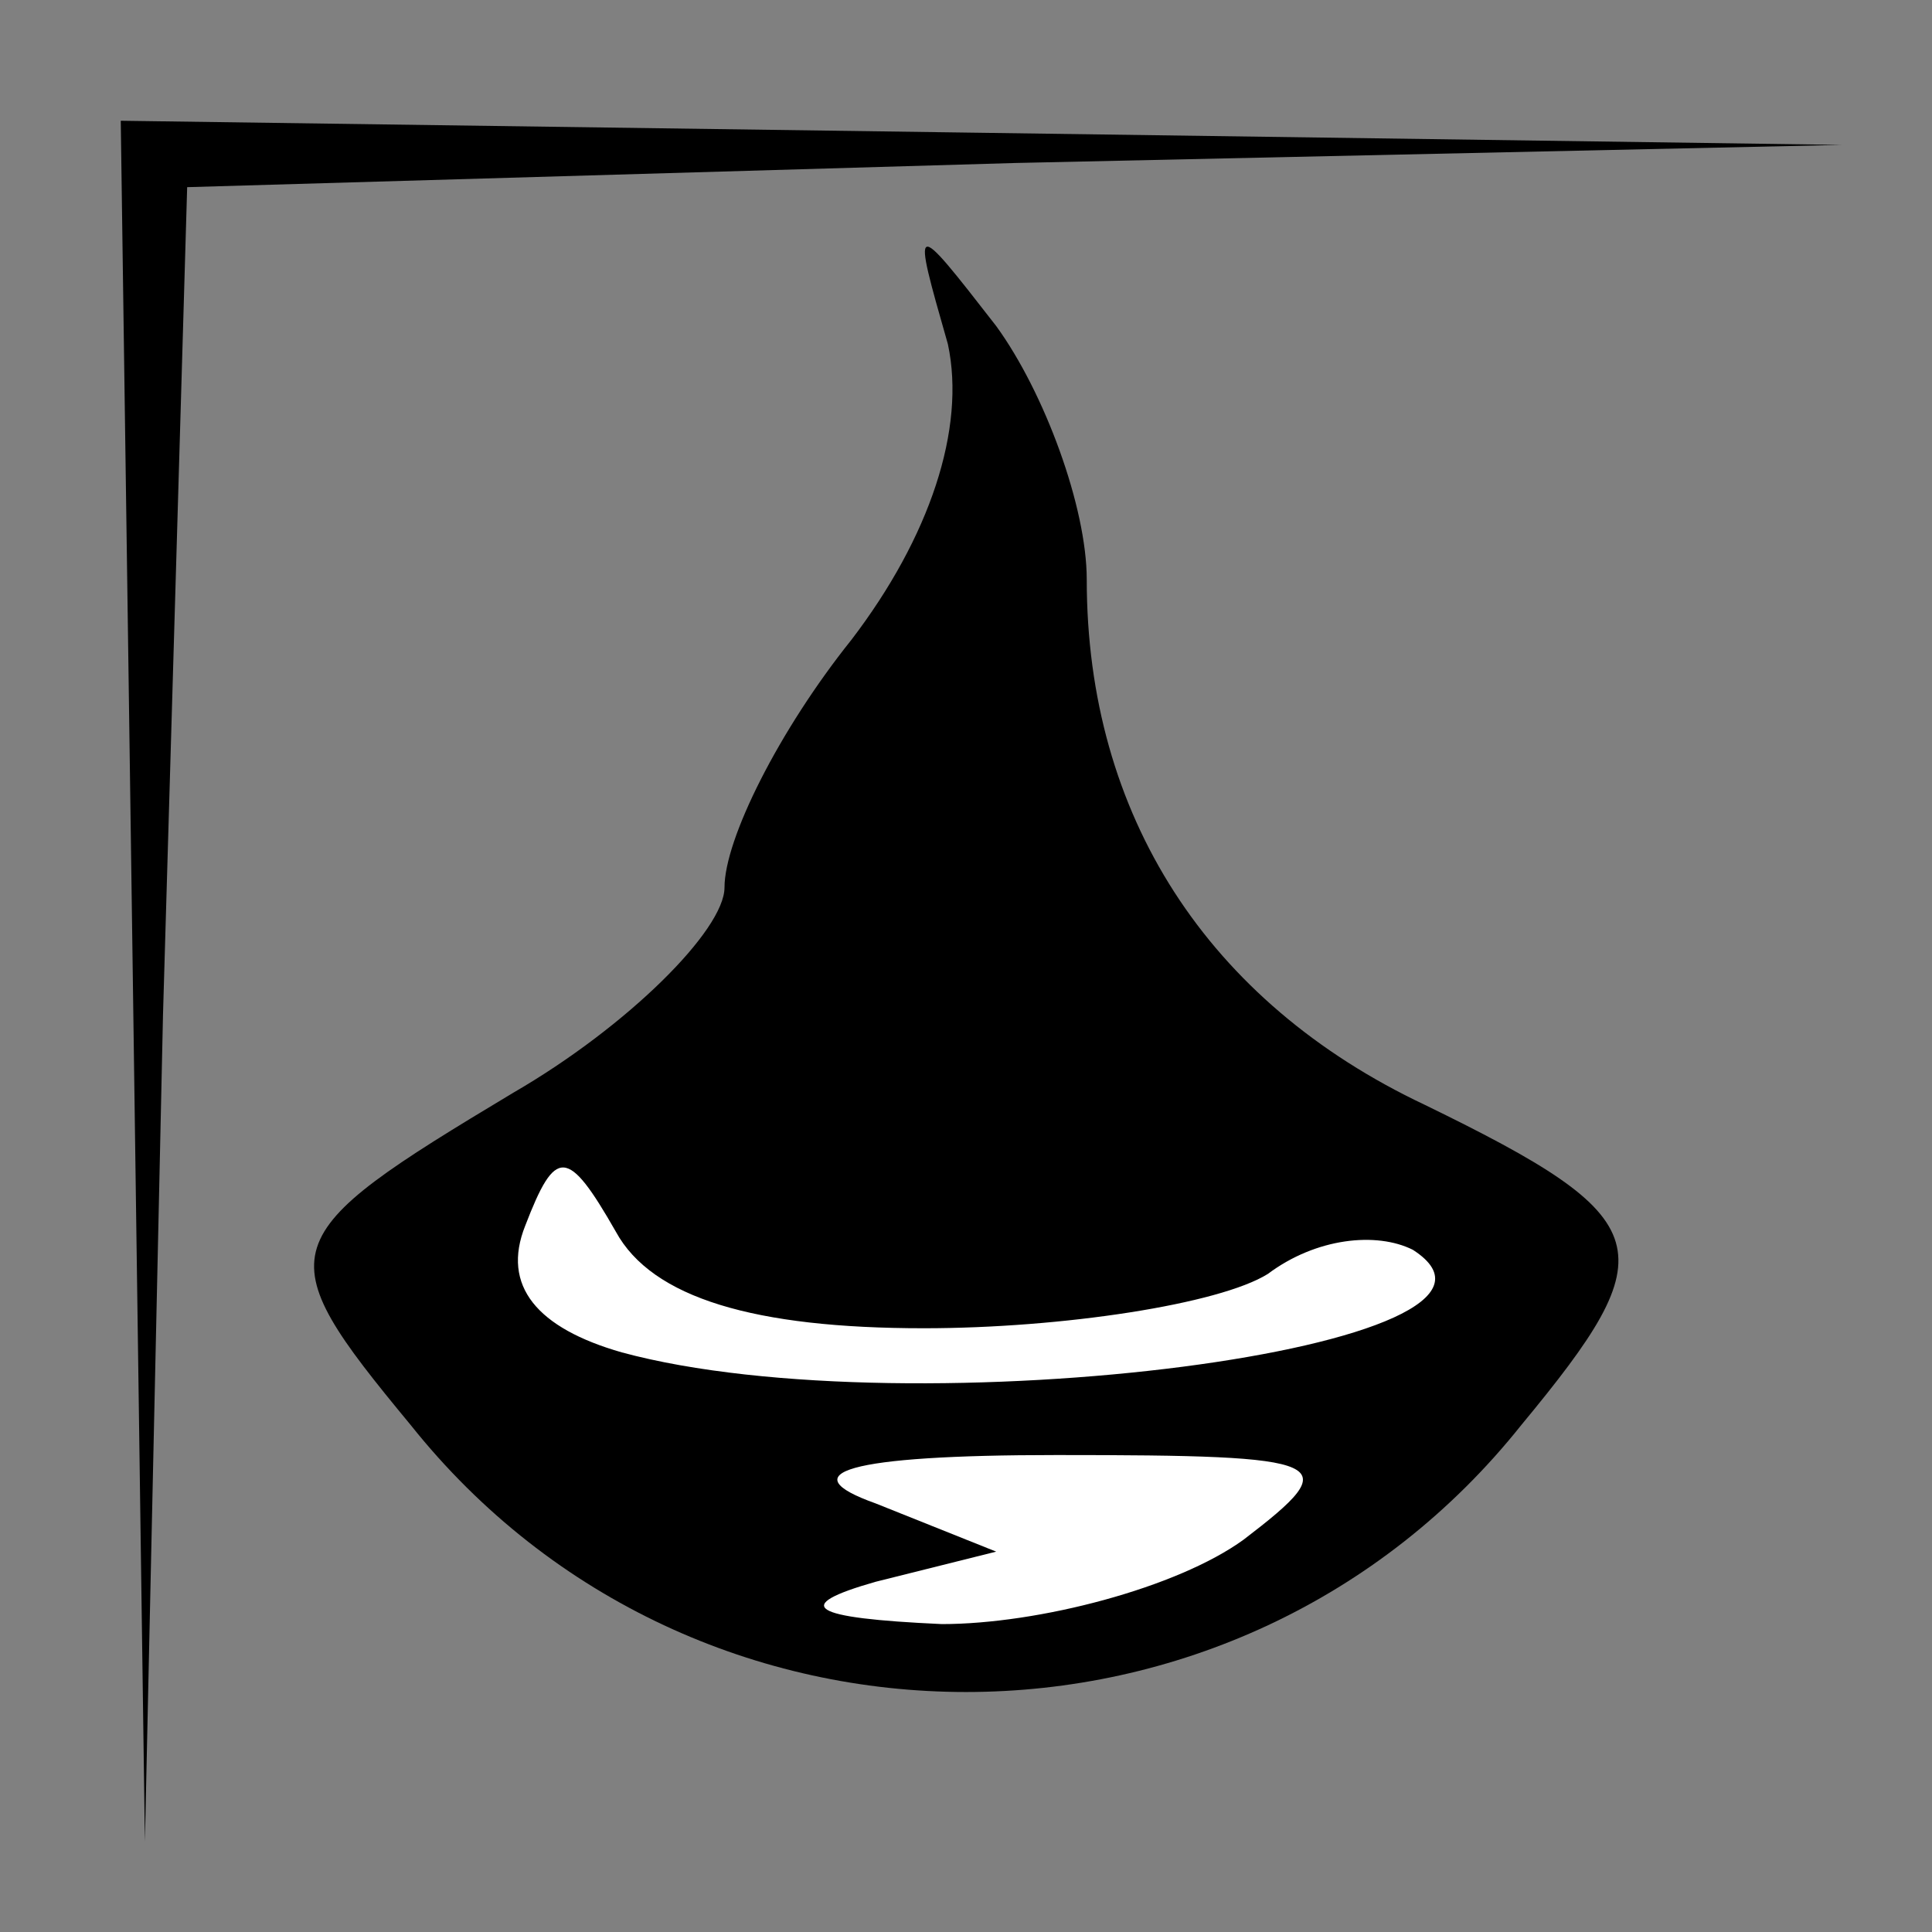 <?xml version="1.0" standalone="no"?>
<!DOCTYPE svg PUBLIC "-//W3C//DTD SVG 20010904//EN"
 "http://www.w3.org/TR/2001/REC-SVG-20010904/DTD/svg10.dtd">
<svg version="1.0" xmlns="http://www.w3.org/2000/svg"
 width="32pt" height="32pt" viewBox="0 0 32 32"
 preserveAspectRatio="xMidYMid meet">
<rect x="0" y="0" width="32" height="32" fill="#808080" stroke="none"/>
<g transform="translate(0,32) scale(0.1,-0.1)"
fill="#000000" stroke="none">
<path fill="#000000" stroke="none" d="M22 158 l2 -143 3 137 4 137 137 4 137
3 -142 2 -143 2 2 -142z"/>
<path fill="#000000" stroke="none" d="M157 263 c3 -14 -3 -32 -16 -49 -12
-15 -21 -33 -21 -41 0 -7 -16 -23 -35 -34 -40 -24 -41 -26 -17 -55 47 -59 137
-59 184 0 24 29 23 34 -16 53 -36 17 -56 48 -56 87 0 12 -7 31 -15 42 -14 18
-14 18 -8 -3z"/>
<path fill="#ffffff" stroke="none" d="M153 100 c23 0 49 4 57 9 8 6 18 7 24
4 25 -16 -83 -30 -131 -17 -14 4 -20 11 -16 21 5 13 7 13 15 -1 6 -11 23 -16
51 -16z"/>
<path fill="#ffffff" stroke="none" d="M206 65 c-11 -8 -34 -14 -50 -14 -22 1
-25 3 -11 7 l20 5 -20 8 c-14 5 -5 8 30 8 46 0 48 -1 31 -14z"/>
</g>
</svg>
